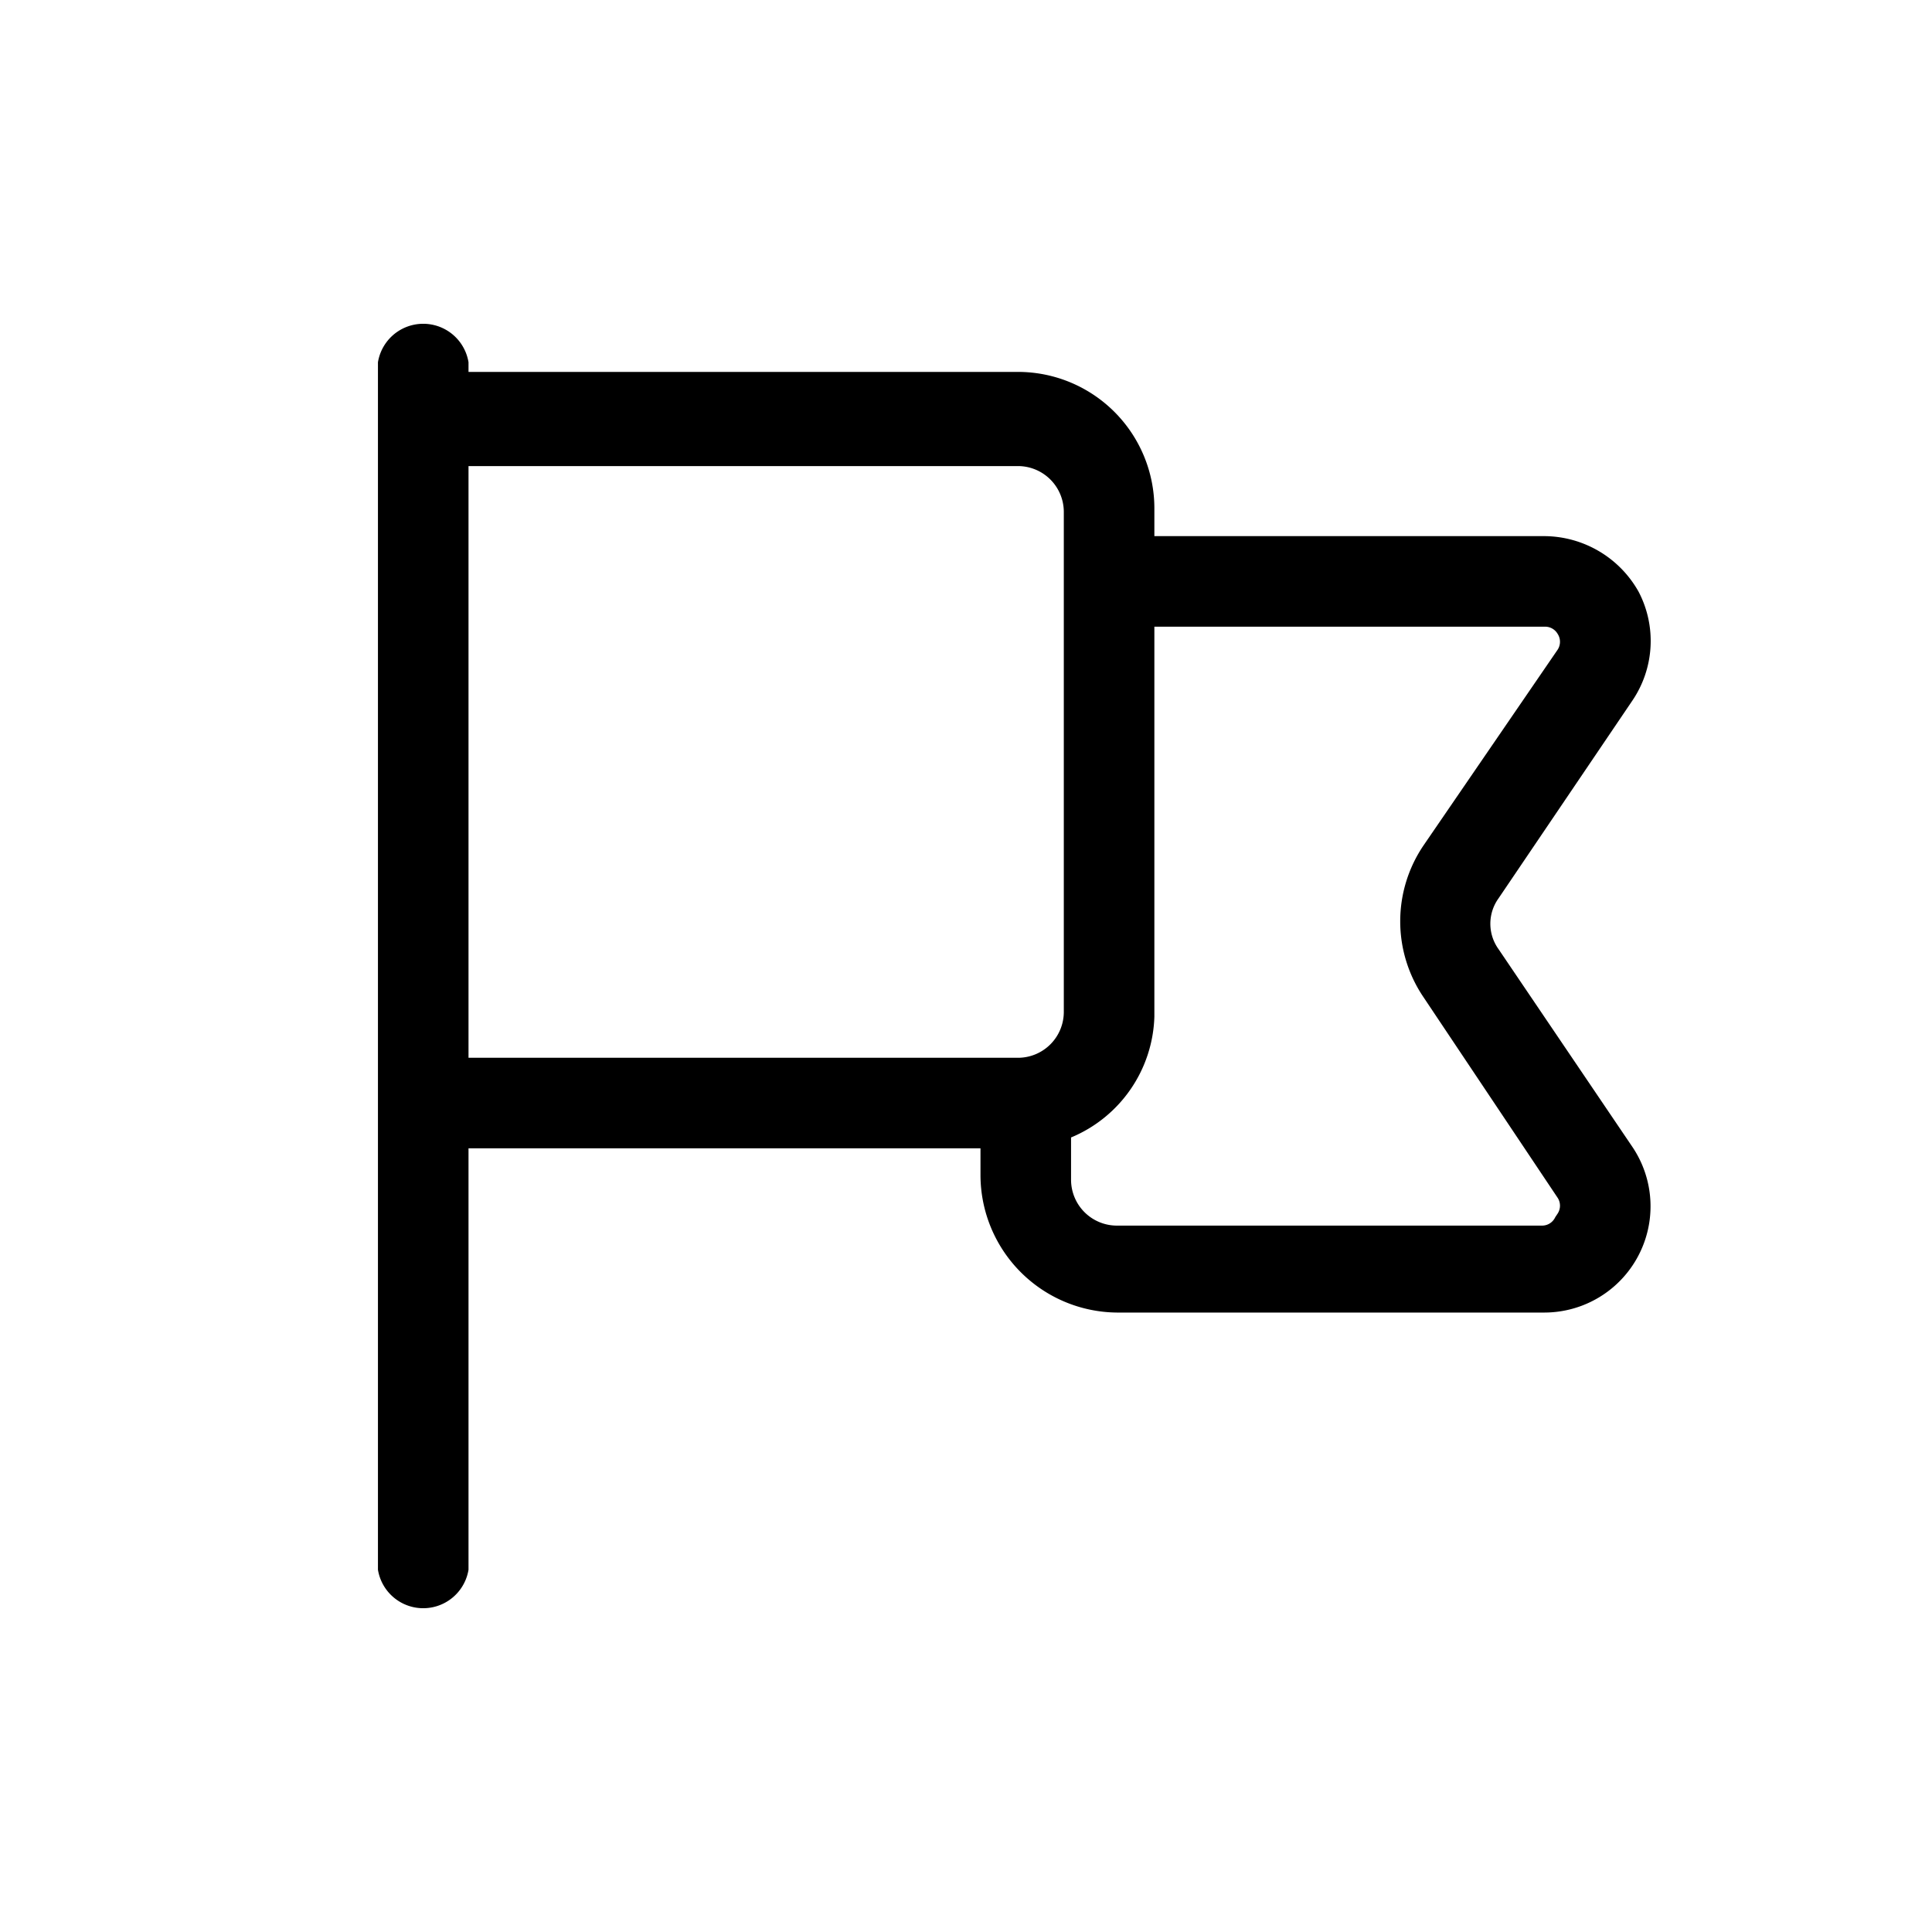 <svg xmlns="http://www.w3.org/2000/svg" viewBox="0 0 16 16"><path d="M12.41 7.86a.36.36 0 0 1 0-.42l1.11-1.64a.88.88 0 0 0 .05-.9.9.9 0 0 0-.78-.46H9.56v-.23a1.13 1.13 0 0 0-1.12-1.13H3.88V3a.38.38 0 0 0-.75 0v10a.38.38 0 0 0 .75 0V9.51h4.24v.23a1.14 1.14 0 0 0 1.13 1.13h3.54a.88.88 0 0 0 .73-1.37zm-8.53-4h4.56a.38.38 0 0 1 .37.38v4.14a.38.38 0 0 1-.37.38H3.88zm9 6.22a.12.12 0 0 1-.11.07H9.25a.38.38 0 0 1-.38-.38v-.35a1.12 1.12 0 0 0 .69-1V5.19h3.23a.12.12 0 0 1 .11.06.12.12 0 0 1 0 .13L11.79 7a1.12 1.12 0 0 0 0 1.26l1.11 1.66a.12.12 0 0 1 0 .13z"/></svg>